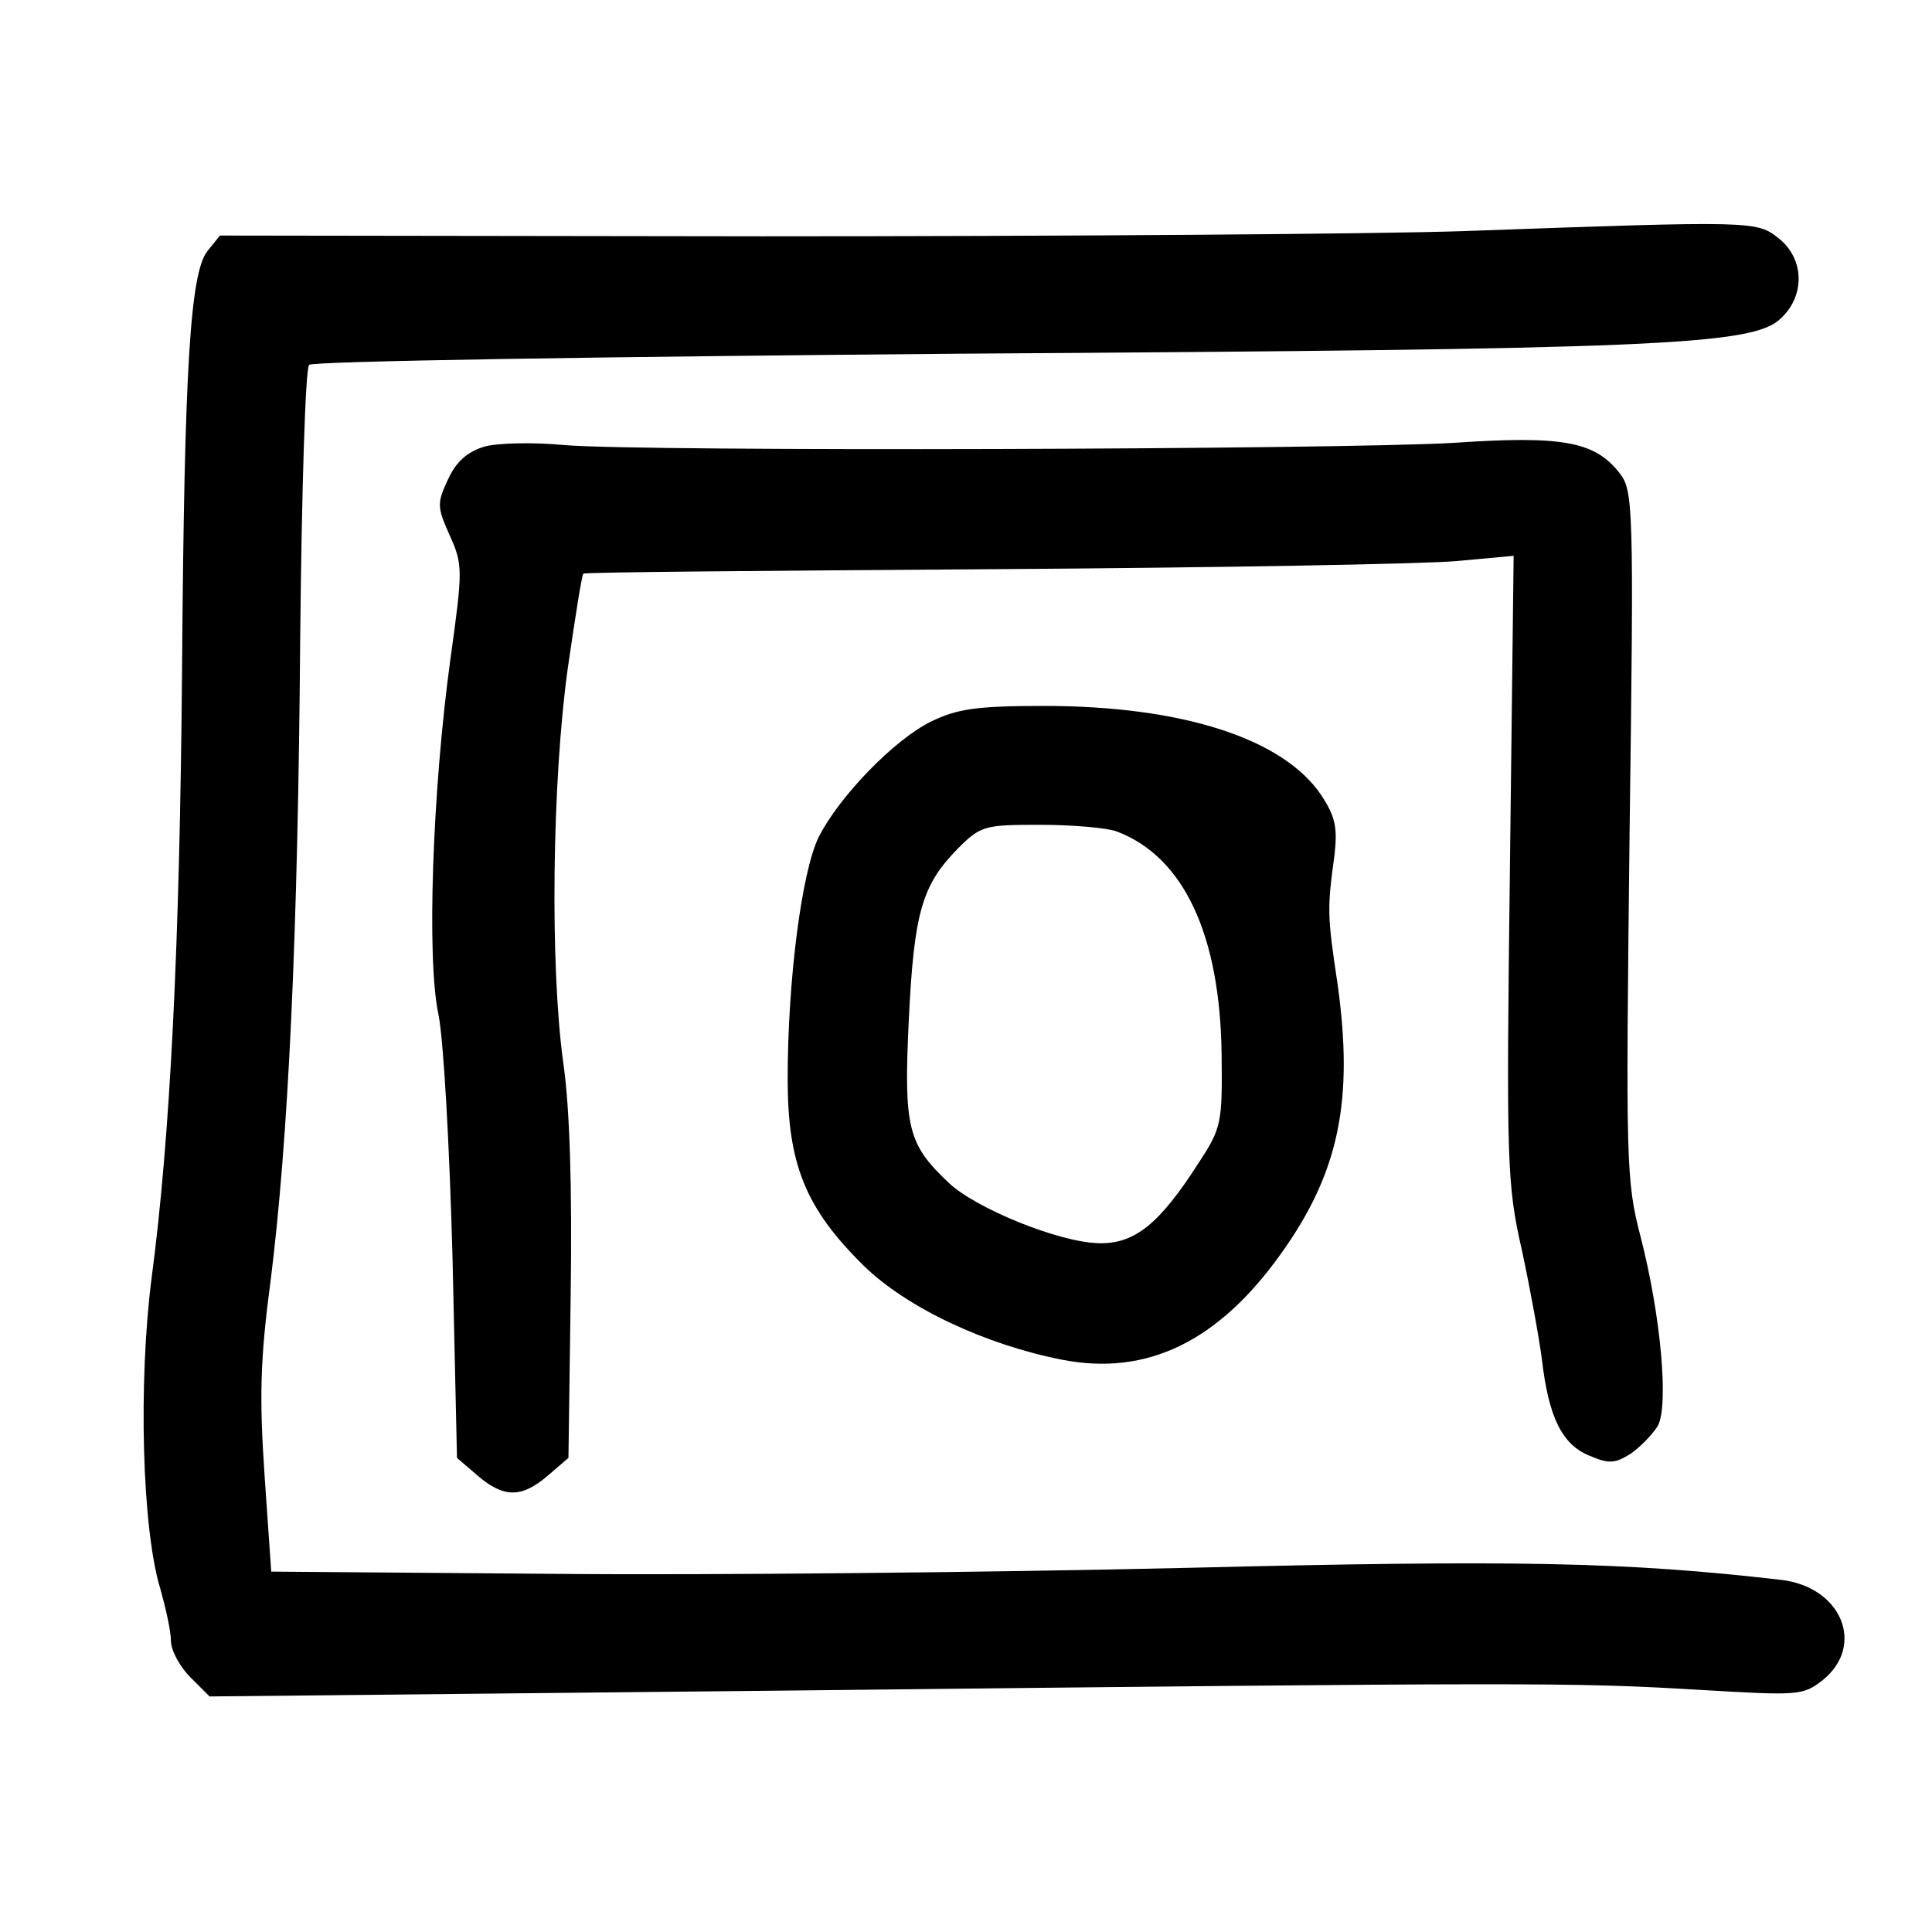 <?xml version="1.0" standalone="no"?>
<!DOCTYPE svg PUBLIC "-//W3C//DTD SVG 20010904//EN"
 "http://www.w3.org/TR/2001/REC-SVG-20010904/DTD/svg10.dtd">
<svg version="1.0" xmlns="http://www.w3.org/2000/svg"
 width="260pt" height="260pt" viewBox="0 0 260 260"
 preserveAspectRatio="xMidYMid meet">
<g transform="translate(0,260) scale(0.1,-0.1)"
fill="#000000" stroke="none">
<path d="M1970 2289 c-118 -4 -543 -7 -944 -7 l-730 1 -17 -21 c-23 -30 -31
-156 -34 -562 -3 -372 -16 -632 -41 -820 -18 -141 -13 -338 12 -419 7 -25 14
-56 14 -69 0 -13 12 -35 26 -49 l26 -26 787 8 c997 11 1047 11 1216 1 136 -8
141 -8 168 13 58 47 25 126 -57 135 -209 24 -355 27 -801 16 -259 -6 -641 -10
-850 -8 l-380 3 -9 130 c-7 104 -6 155 8 260 24 191 37 464 40 868 2 197 7
362 12 366 5 5 398 11 874 15 937 6 1068 11 1106 47 34 31 32 81 -2 108 -30
24 -33 24 -424 10z"/>
<path d="M652 1999 c-23 -7 -38 -20 -49 -44 -15 -32 -15 -37 2 -75 18 -40 18
-46 1 -168 -24 -176 -32 -402 -16 -477 7 -34 15 -178 19 -328 l6 -269 28 -24
c35 -30 59 -30 94 0 l28 24 3 219 c2 143 -1 251 -10 313 -18 131 -15 378 6
530 10 69 19 126 21 128 1 2 249 4 551 6 302 2 583 7 625 11 l76 7 -5 -420
c-5 -398 -4 -426 16 -514 11 -51 23 -117 27 -147 9 -78 27 -115 64 -130 26
-11 34 -11 56 3 13 9 29 26 36 37 15 28 4 149 -23 254 -20 77 -20 99 -15 542
6 448 5 463 -14 487 -33 42 -77 50 -223 40 -156 -9 -1089 -12 -1196 -3 -41 4
-90 3 -108 -2z"/>
<path d="M1253 1629 c-49 -24 -123 -100 -151 -155 -23 -46 -42 -193 -42 -326
0 -115 24 -174 102 -251 58 -57 165 -107 268 -127 114 -22 210 25 294 143 78
109 98 206 76 363 -14 93 -14 101 -4 174 4 37 1 51 -18 80 -51 76 -187 120
-373 120 -91 0 -117 -4 -152 -21z m250 -148 c90 -34 139 -139 141 -300 1 -92
0 -99 -31 -146 -53 -83 -87 -110 -136 -108 -54 2 -164 47 -200 81 -55 52 -61
73 -54 219 7 146 18 182 66 231 31 31 36 32 111 32 43 0 90 -4 103 -9z"/>
</g>
</svg>
